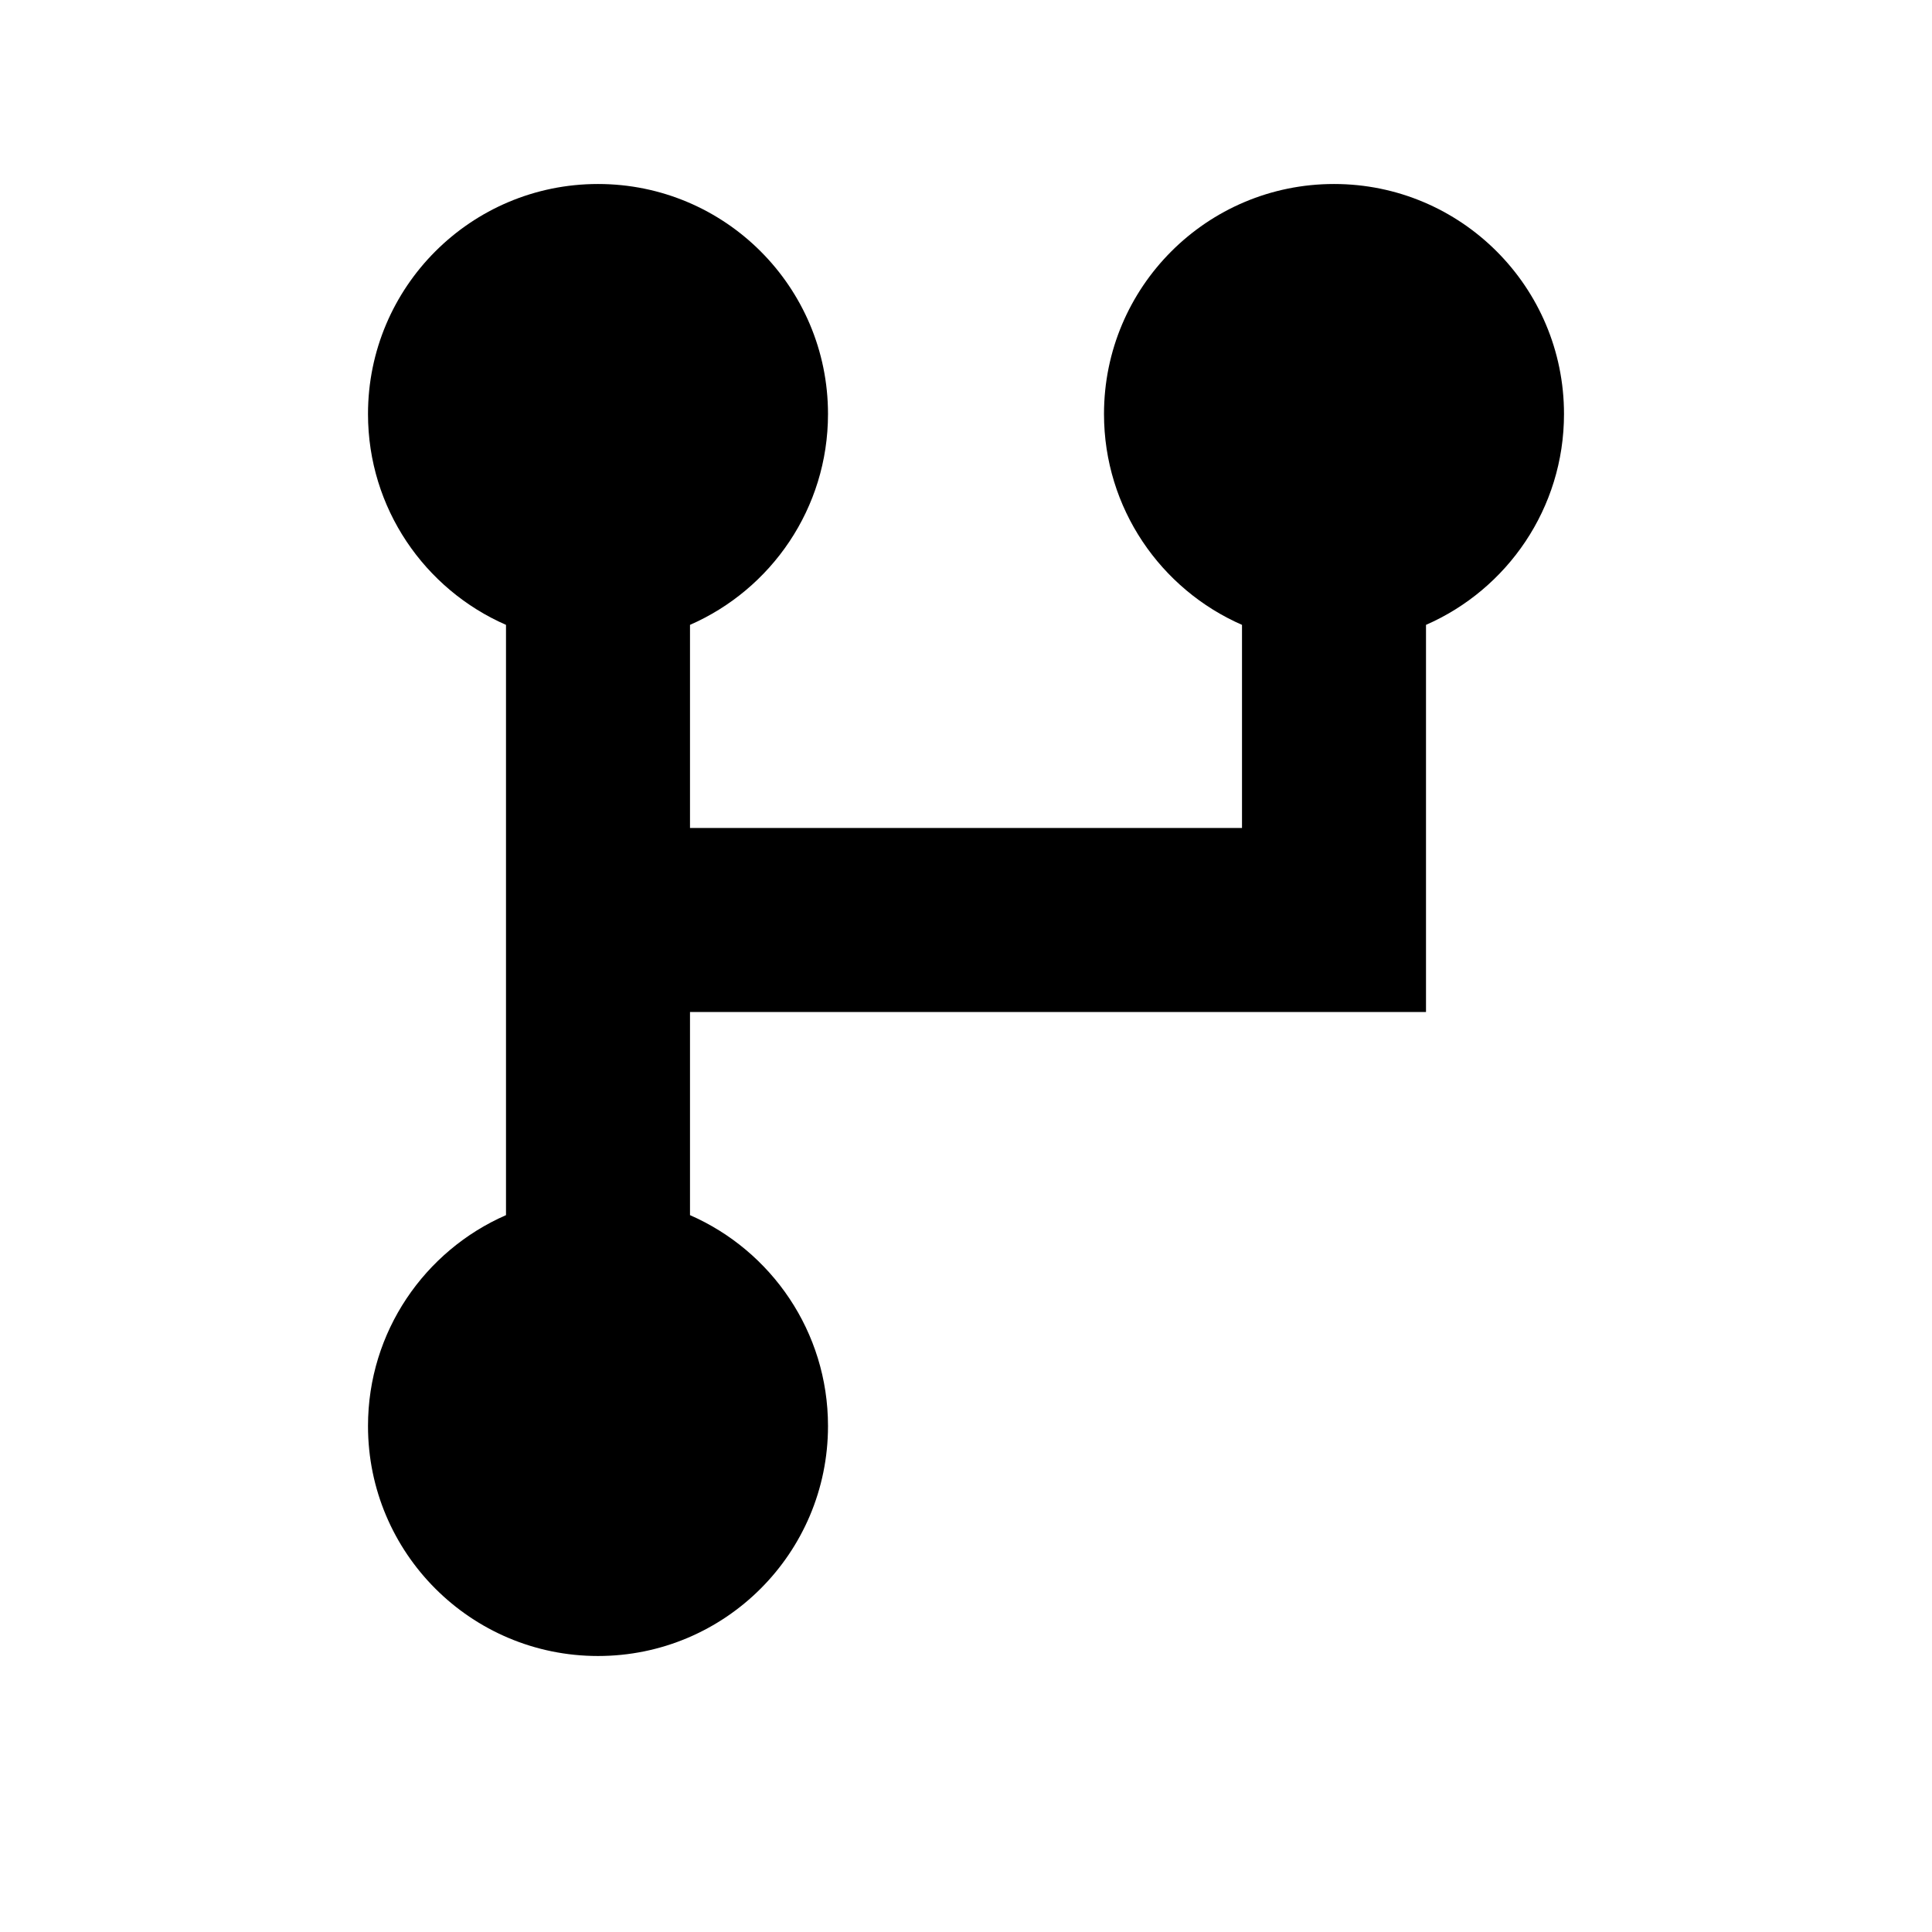 <svg width="21" height="21" viewBox="0 0 21 21" fill="none" xmlns="http://www.w3.org/2000/svg">
<path d="M7.5 6.792C8.383 6.406 9 5.525 9 4.5C9 3.119 7.881 2 6.5 2C5.119 2 4 3.119 4 4.5C4 5.525 4.617 6.406 5.5 6.792V13.208C4.617 13.594 4 14.475 4 15.5C4 16.881 5.119 18 6.5 18C7.881 18 9 16.881 9 15.5C9 14.475 8.383 13.594 7.5 13.208V11H15.5V6.792C16.383 6.406 17 5.525 17 4.5C17 3.119 15.881 2 14.5 2C13.119 2 12 3.119 12 4.5C12 5.525 12.617 6.406 13.5 6.792V9H7.5V6.792Z" fill="#E43F71" style="fill:#E43F71;fill:color(display-p3 0.894 0.247 0.443);fill-opacity:1;"/>
</svg>
